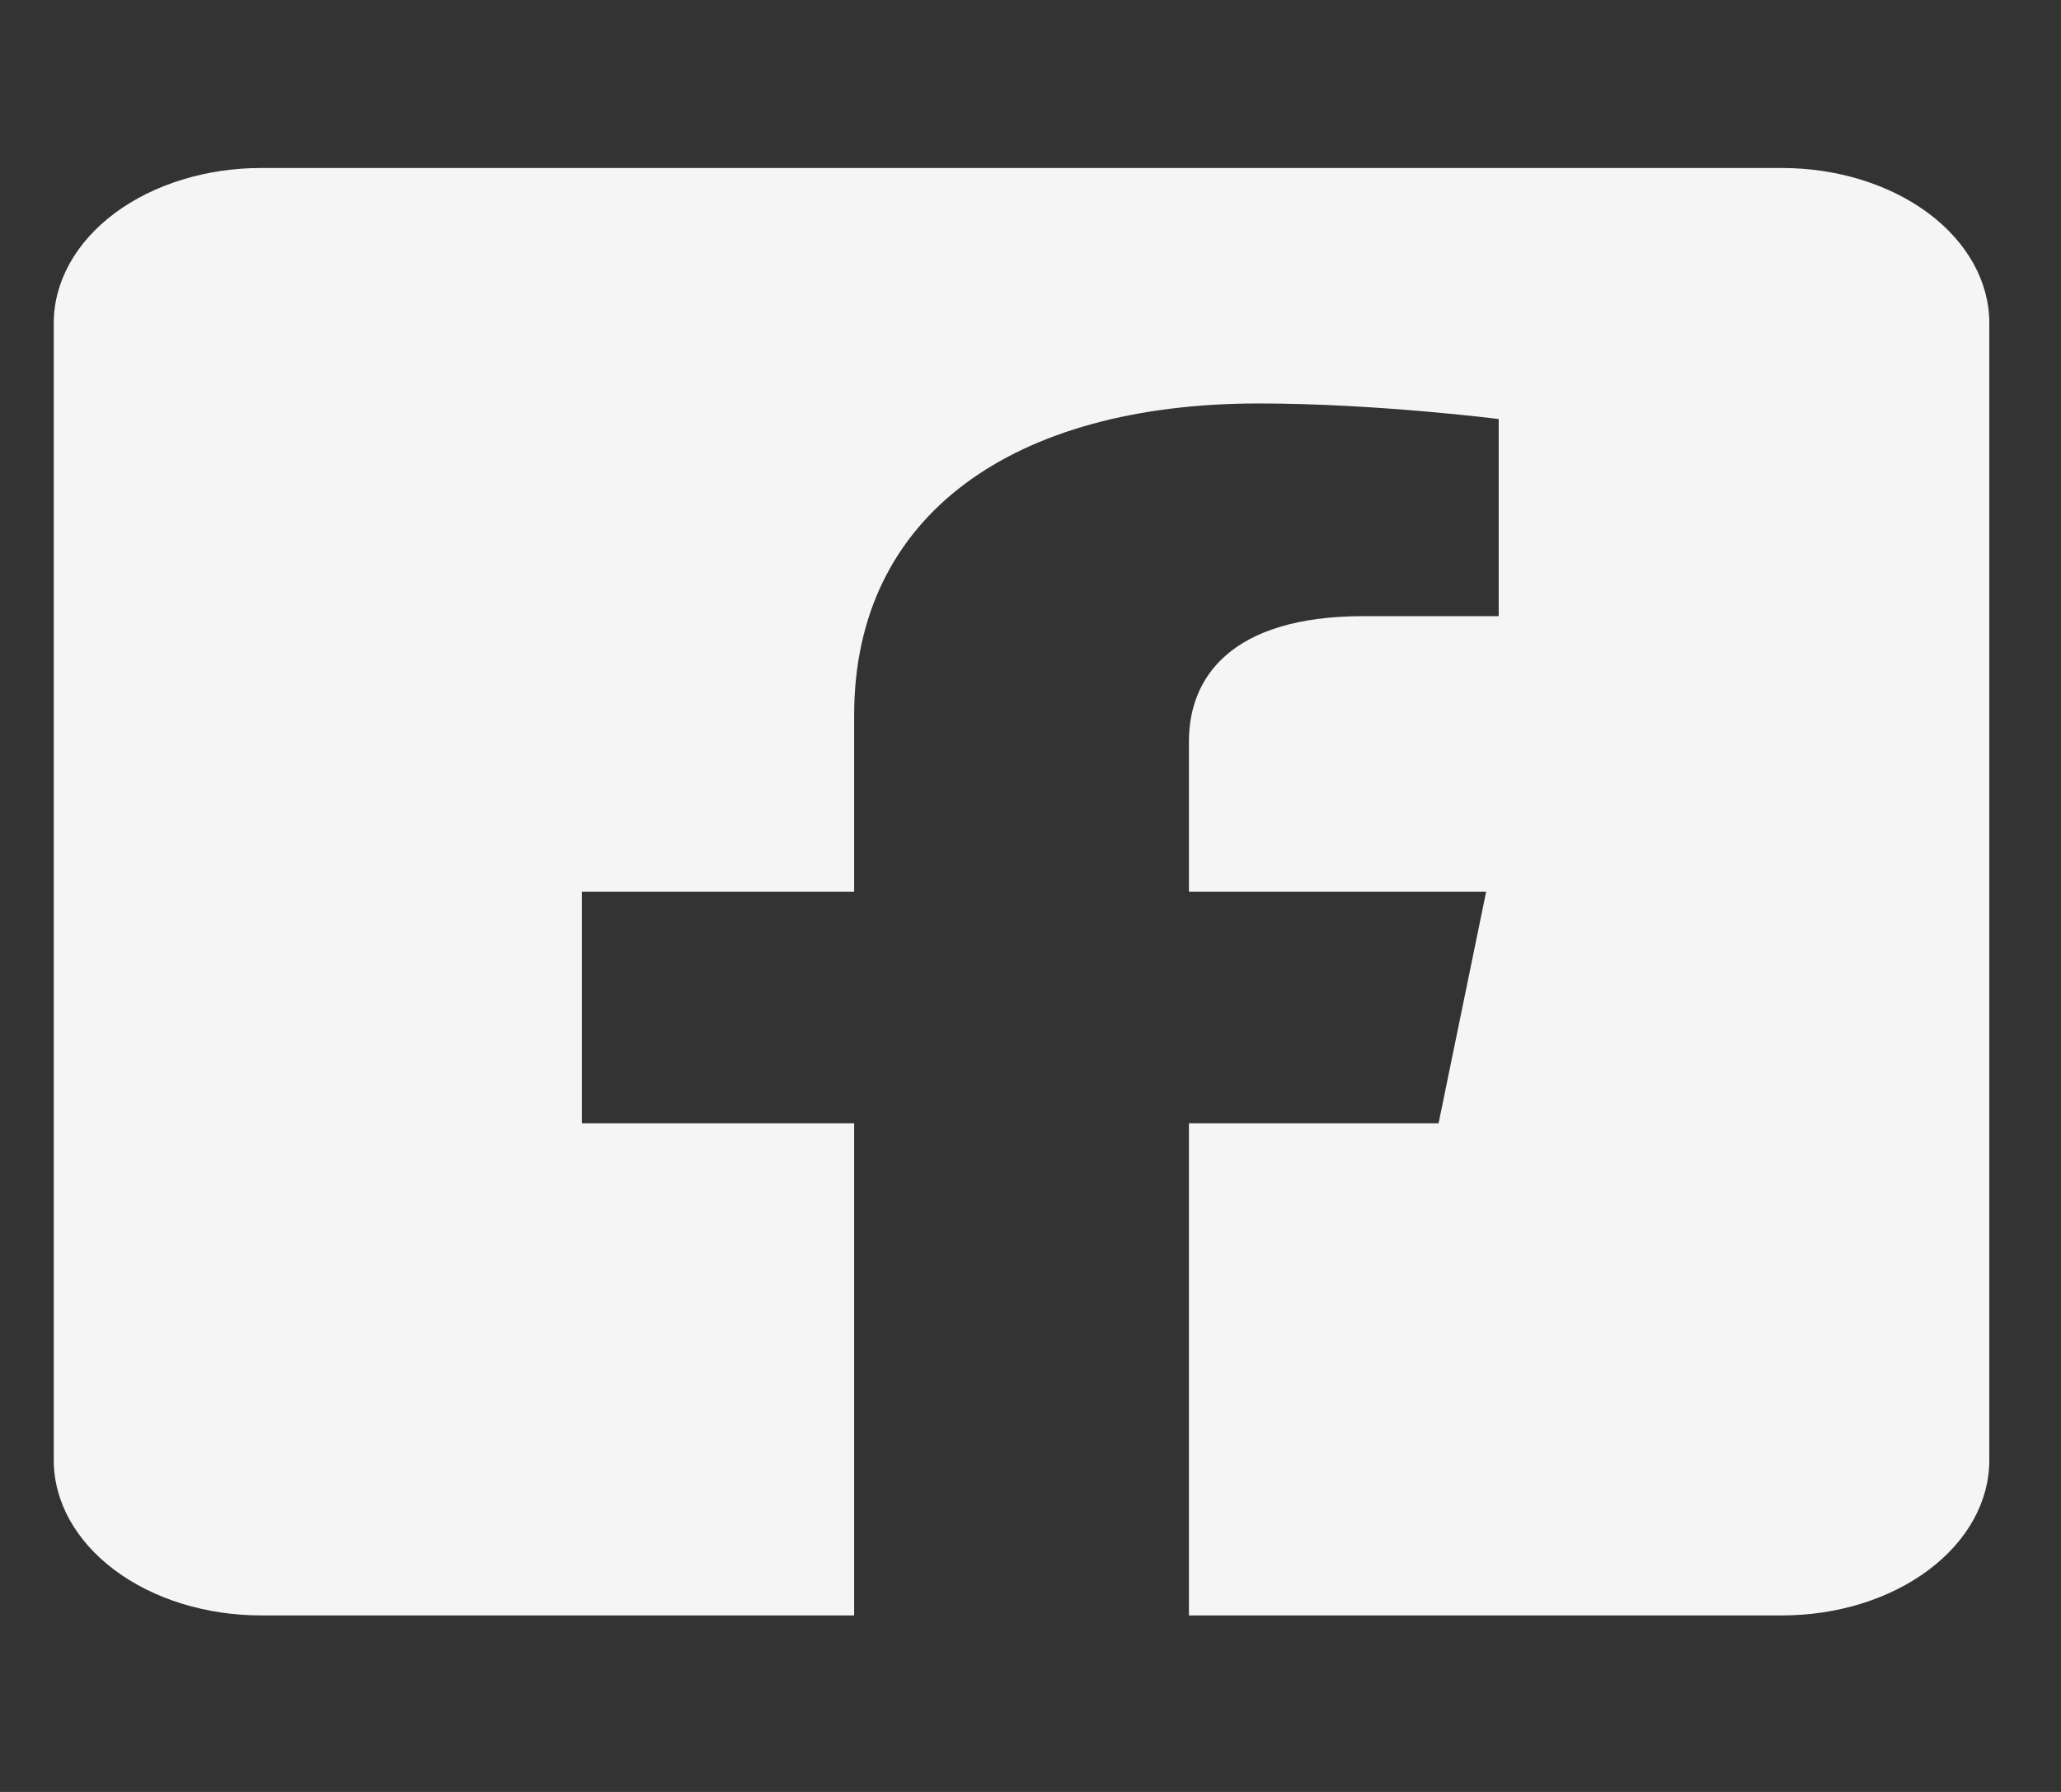 <svg width="23" height="20" viewBox="0 0 23 20" fill="none" xmlns="http://www.w3.org/2000/svg">
<rect x="0" y="0" width="23" height="20" fill="#333333" stroke="none"/>
<g clip-path="url(#clip0_25_3119)">
<path d="M19.886 1.875H2.914C2.301 1.875 1.712 2.057 1.278 2.381C0.844 2.706 0.6 3.146 0.6 3.605L0.6 16.299C0.6 16.758 0.844 17.198 1.278 17.523C1.712 17.848 2.301 18.03 2.914 18.03H9.532V12.537H6.494V9.952H9.532V7.982C9.532 5.741 11.316 4.503 14.048 4.503C15.357 4.503 16.725 4.677 16.725 4.677V6.877H15.217C13.732 6.877 13.268 7.566 13.268 8.274V9.952H16.585L16.054 12.537H13.268V18.03H19.886C20.5 18.03 21.088 17.848 21.522 17.523C21.956 17.198 22.2 16.758 22.2 16.299V3.605C22.2 3.146 21.956 2.706 21.522 2.381C21.088 2.057 20.5 1.875 19.886 1.875Z" fill="#F5F5F5"/>
</g>
<defs>
<clipPath id="clip0_25_3119">
<rect width="21.6" height="18.463" fill="white" transform="translate(0.6 0.721)"/>
</clipPath>
</defs>
</svg>
